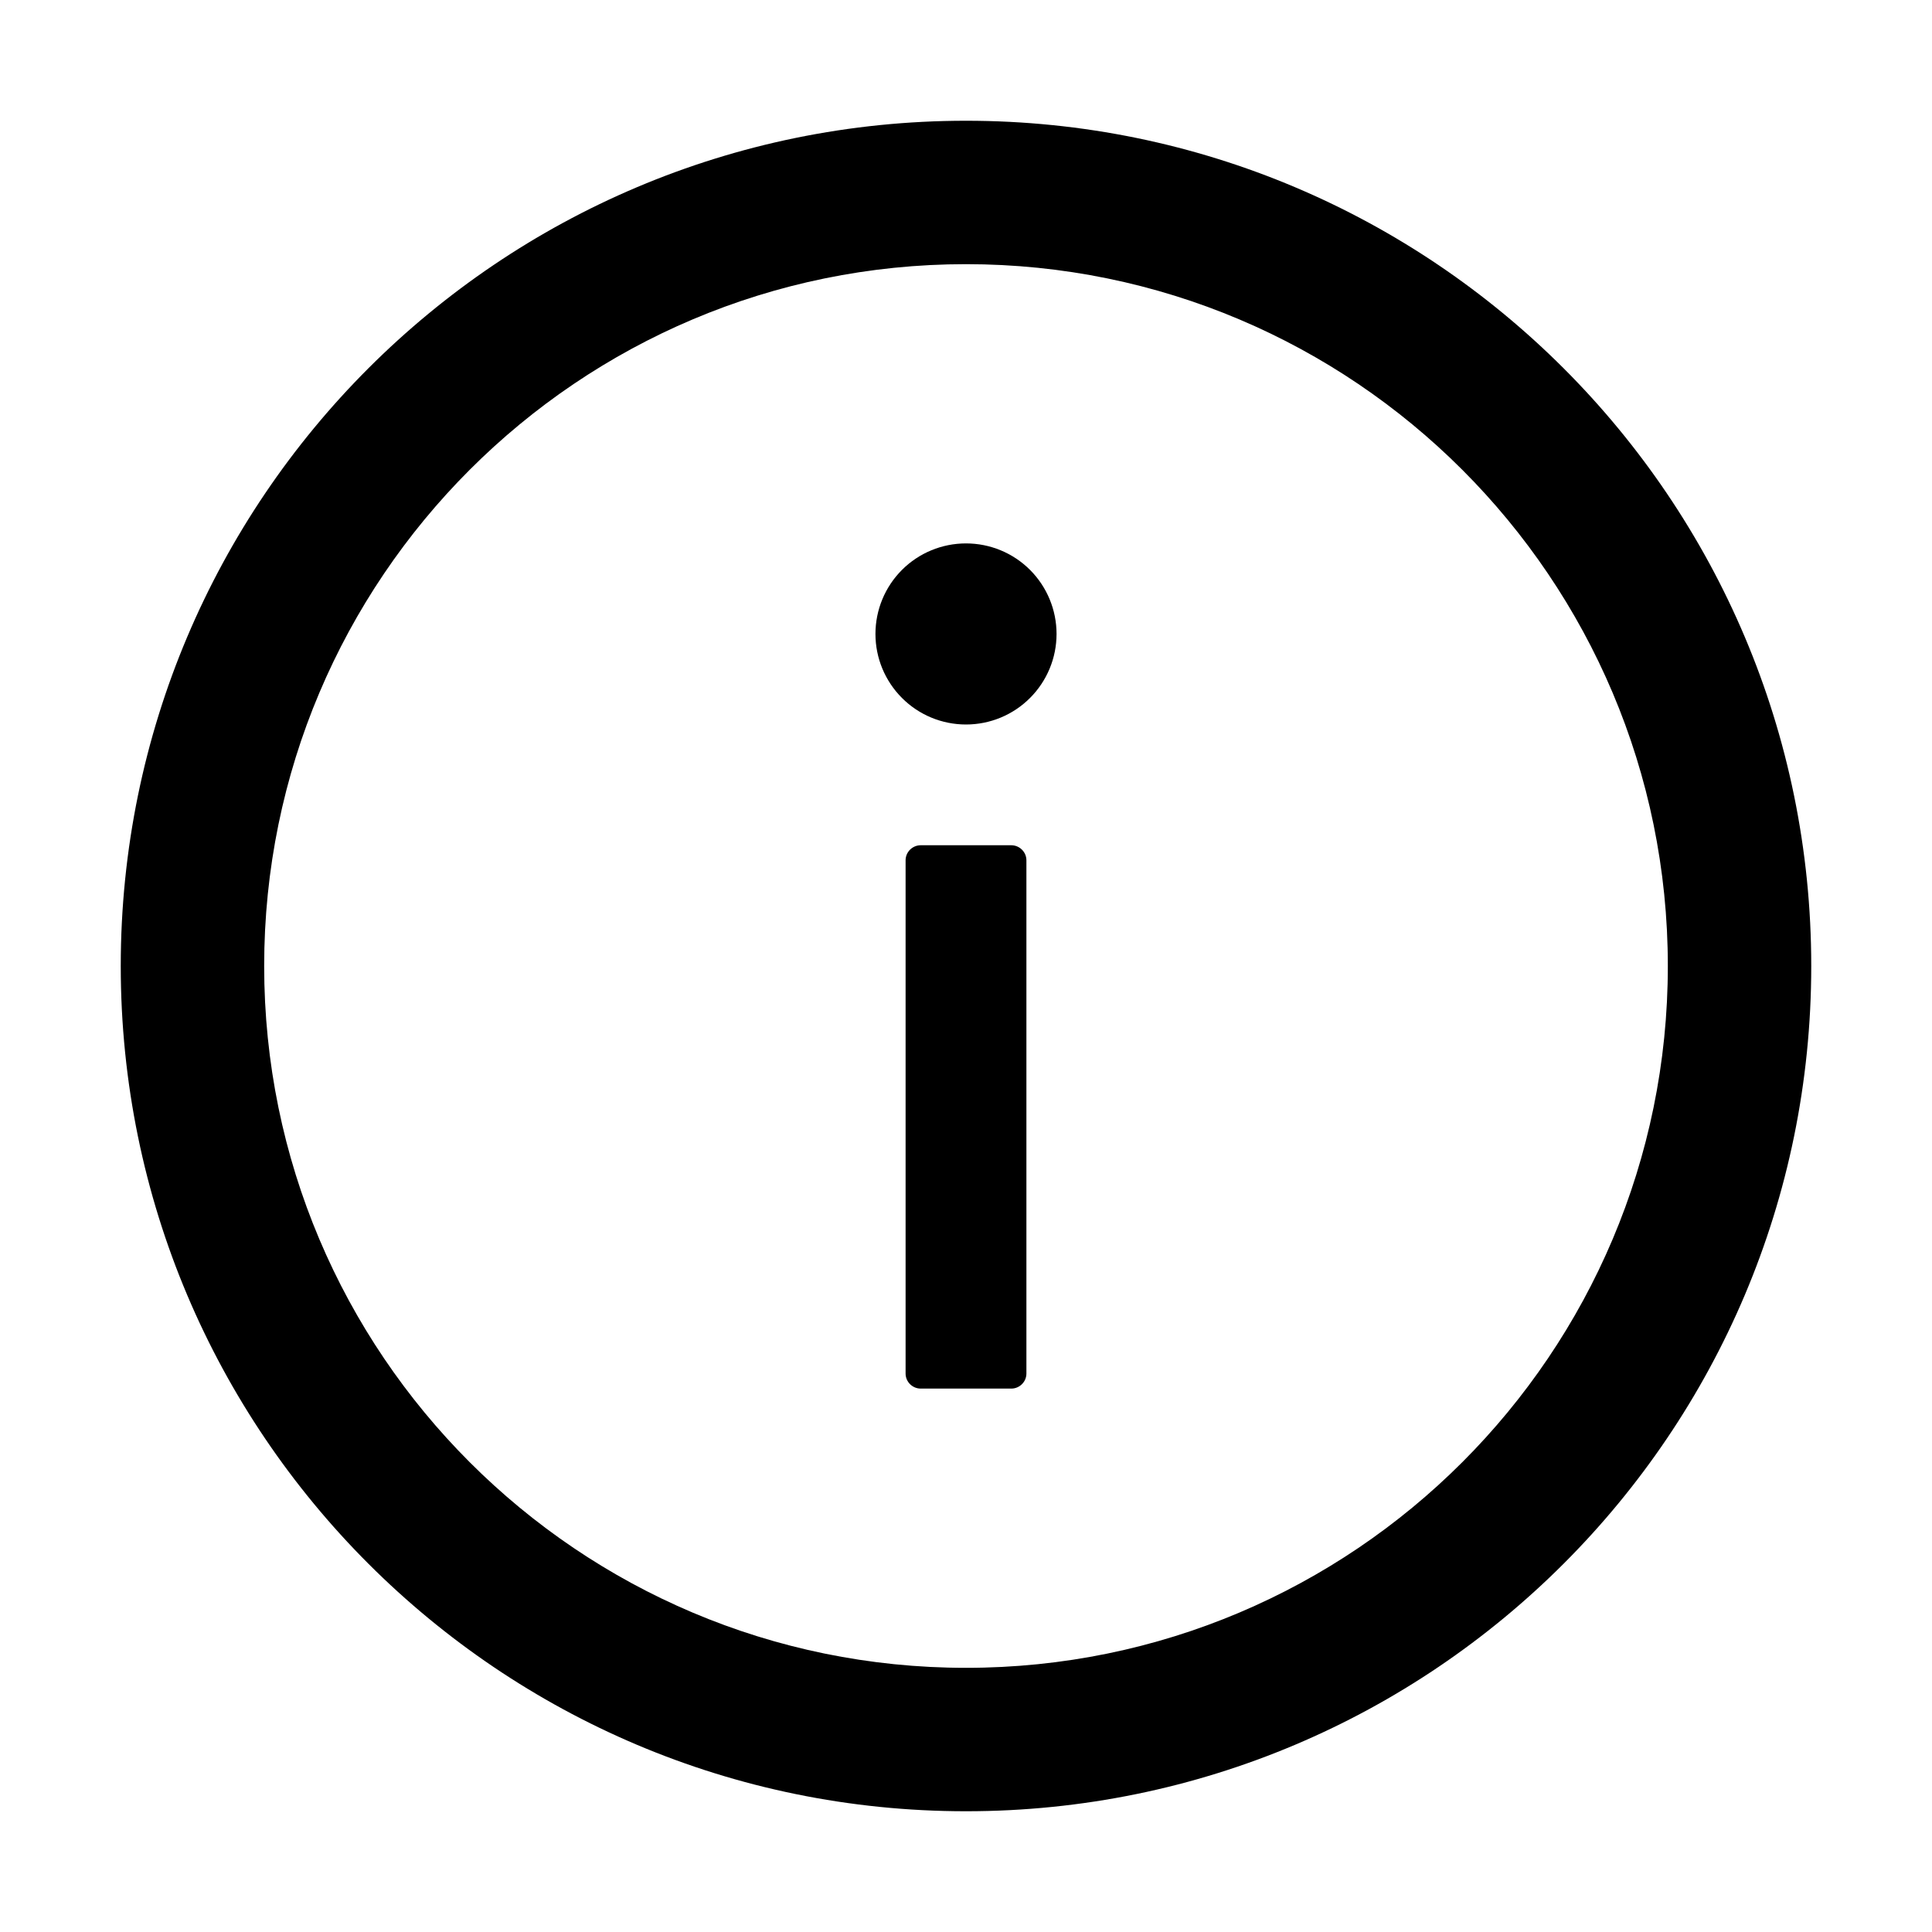 <svg width="30" height="30" viewBox="0 0 30 30" fill="currentColor" xmlns="http://www.w3.org/2000/svg">
<path d="M15 1.875C7.752 1.875 1.875 7.752 1.875 15C1.875 22.248 7.752 28.125 15 28.125C22.248 28.125 28.125 22.248 28.125 15C28.125 7.752 22.248 1.875 15 1.875ZM15 25.898C8.982 25.898 4.102 21.018 4.102 15C4.102 8.982 8.982 4.102 15 4.102C21.018 4.102 25.898 8.982 25.898 15C25.898 21.018 21.018 25.898 15 25.898Z" fill="currentColor"/>
<path d="M13.594 9.844C13.594 10.217 13.742 10.574 14.006 10.838C14.269 11.102 14.627 11.25 15 11.25C15.373 11.25 15.731 11.102 15.994 10.838C16.258 10.574 16.406 10.217 16.406 9.844C16.406 9.471 16.258 9.113 15.994 8.849C15.731 8.586 15.373 8.438 15 8.438C14.627 8.438 14.269 8.586 14.006 8.849C13.742 9.113 13.594 9.471 13.594 9.844V9.844ZM15.703 13.125H14.297C14.168 13.125 14.062 13.23 14.062 13.359V21.328C14.062 21.457 14.168 21.562 14.297 21.562H15.703C15.832 21.562 15.938 21.457 15.938 21.328V13.359C15.938 13.23 15.832 13.125 15.703 13.125Z" fill="currentColor"/>
</svg>
